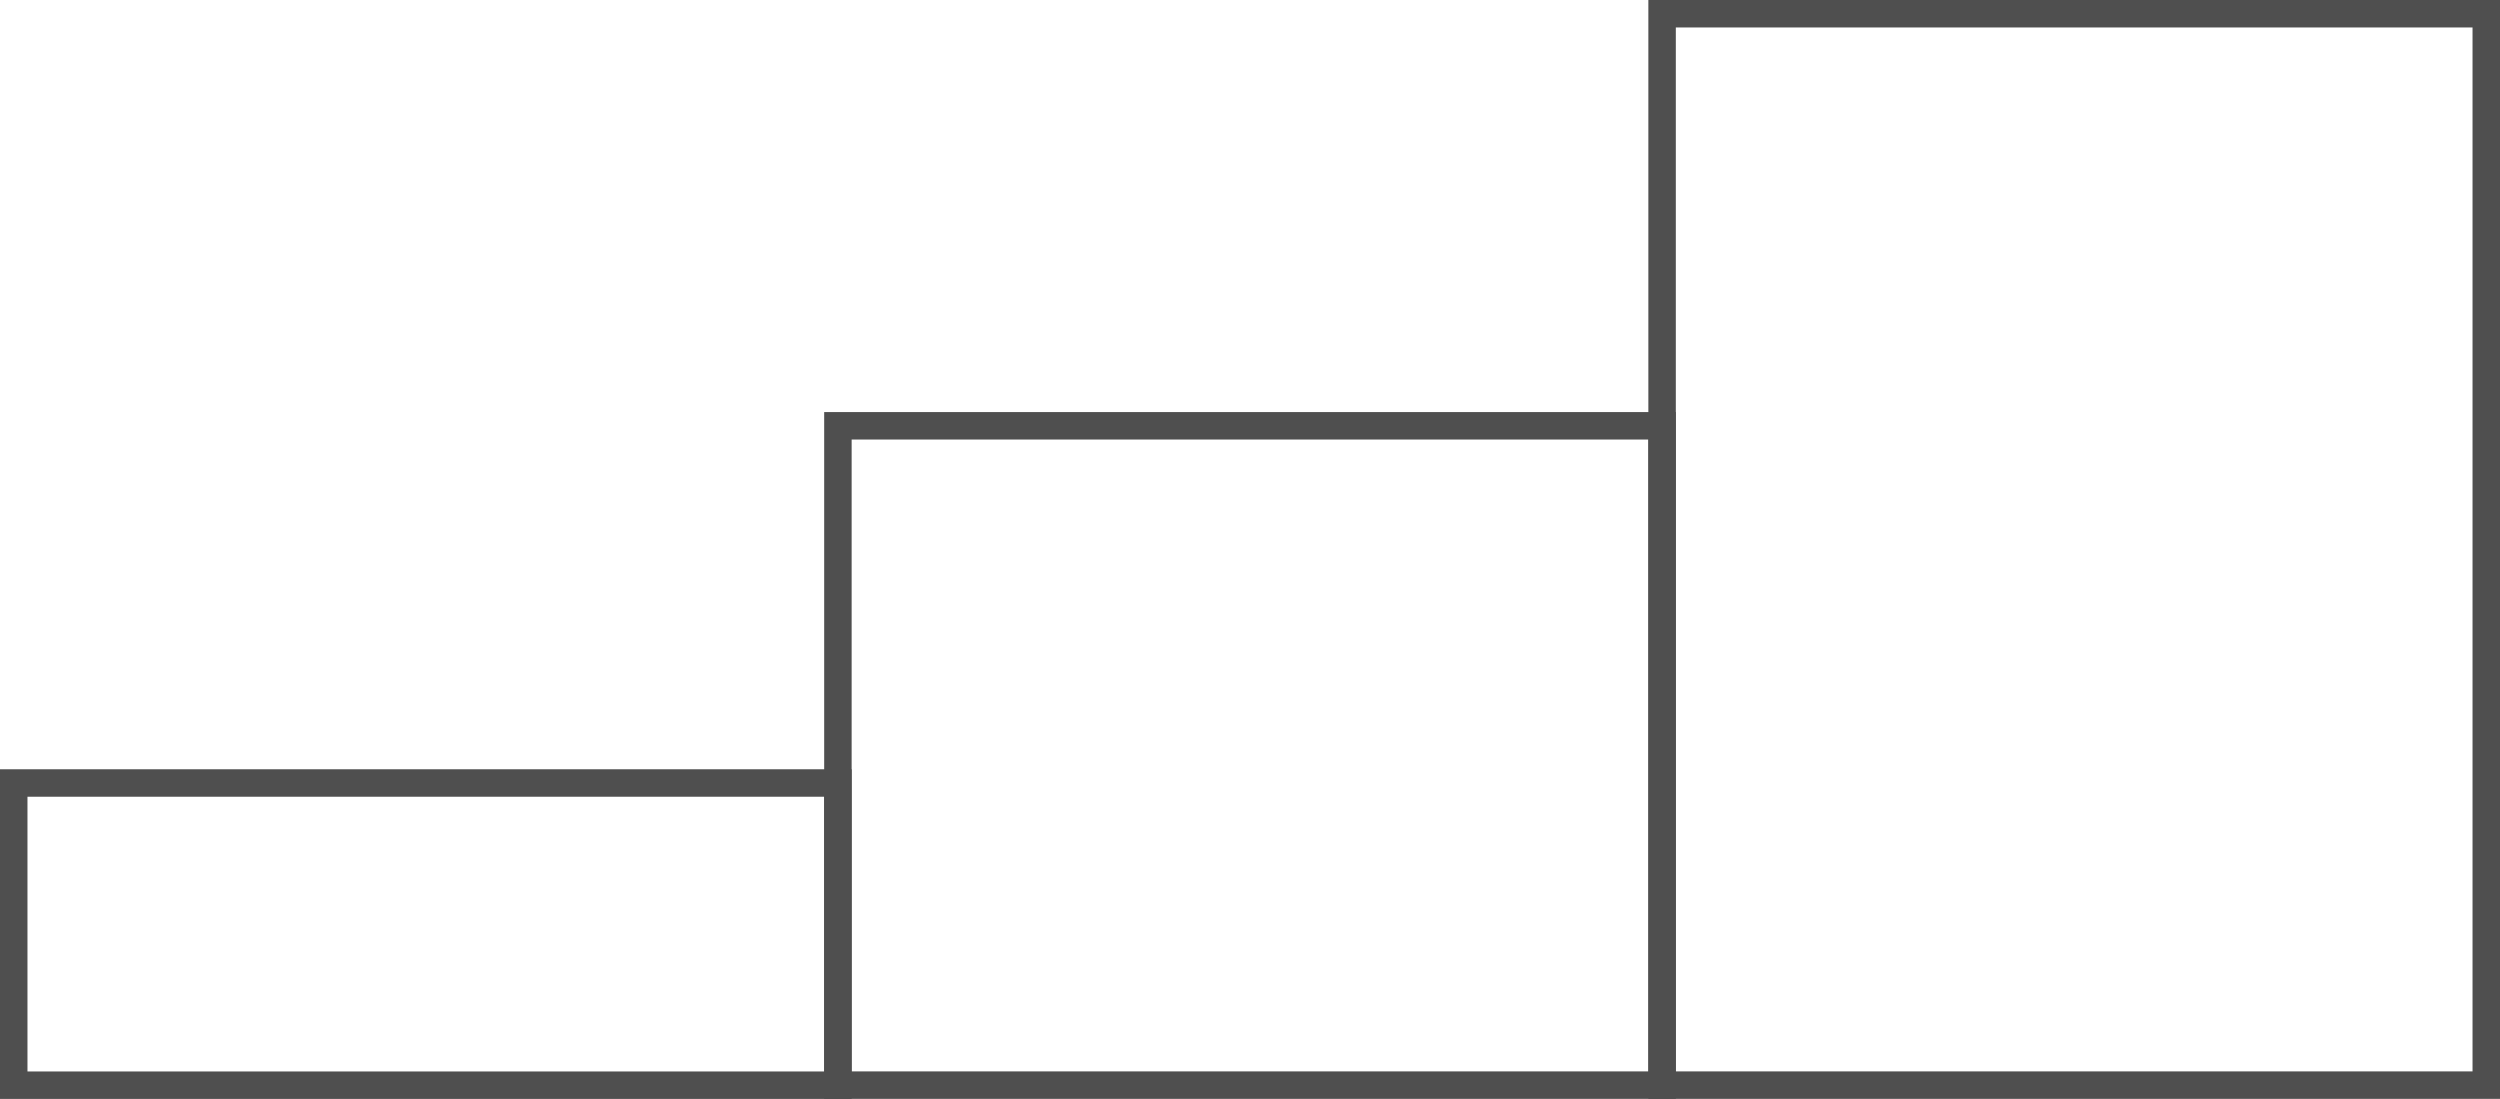 <svg width="91" height="40" viewBox="0 0 91 40" fill="none" xmlns="http://www.w3.org/2000/svg">
<rect x="0.5" y="28.5" width="30" height="11" stroke="#4F4F4F"/>
<rect x="30.5" y="15.5" width="30" height="24" stroke="#4F4F4F"/>
<rect x="60.5" y="0.5" width="30" height="39" stroke="#4F4F4F"/>
</svg>
